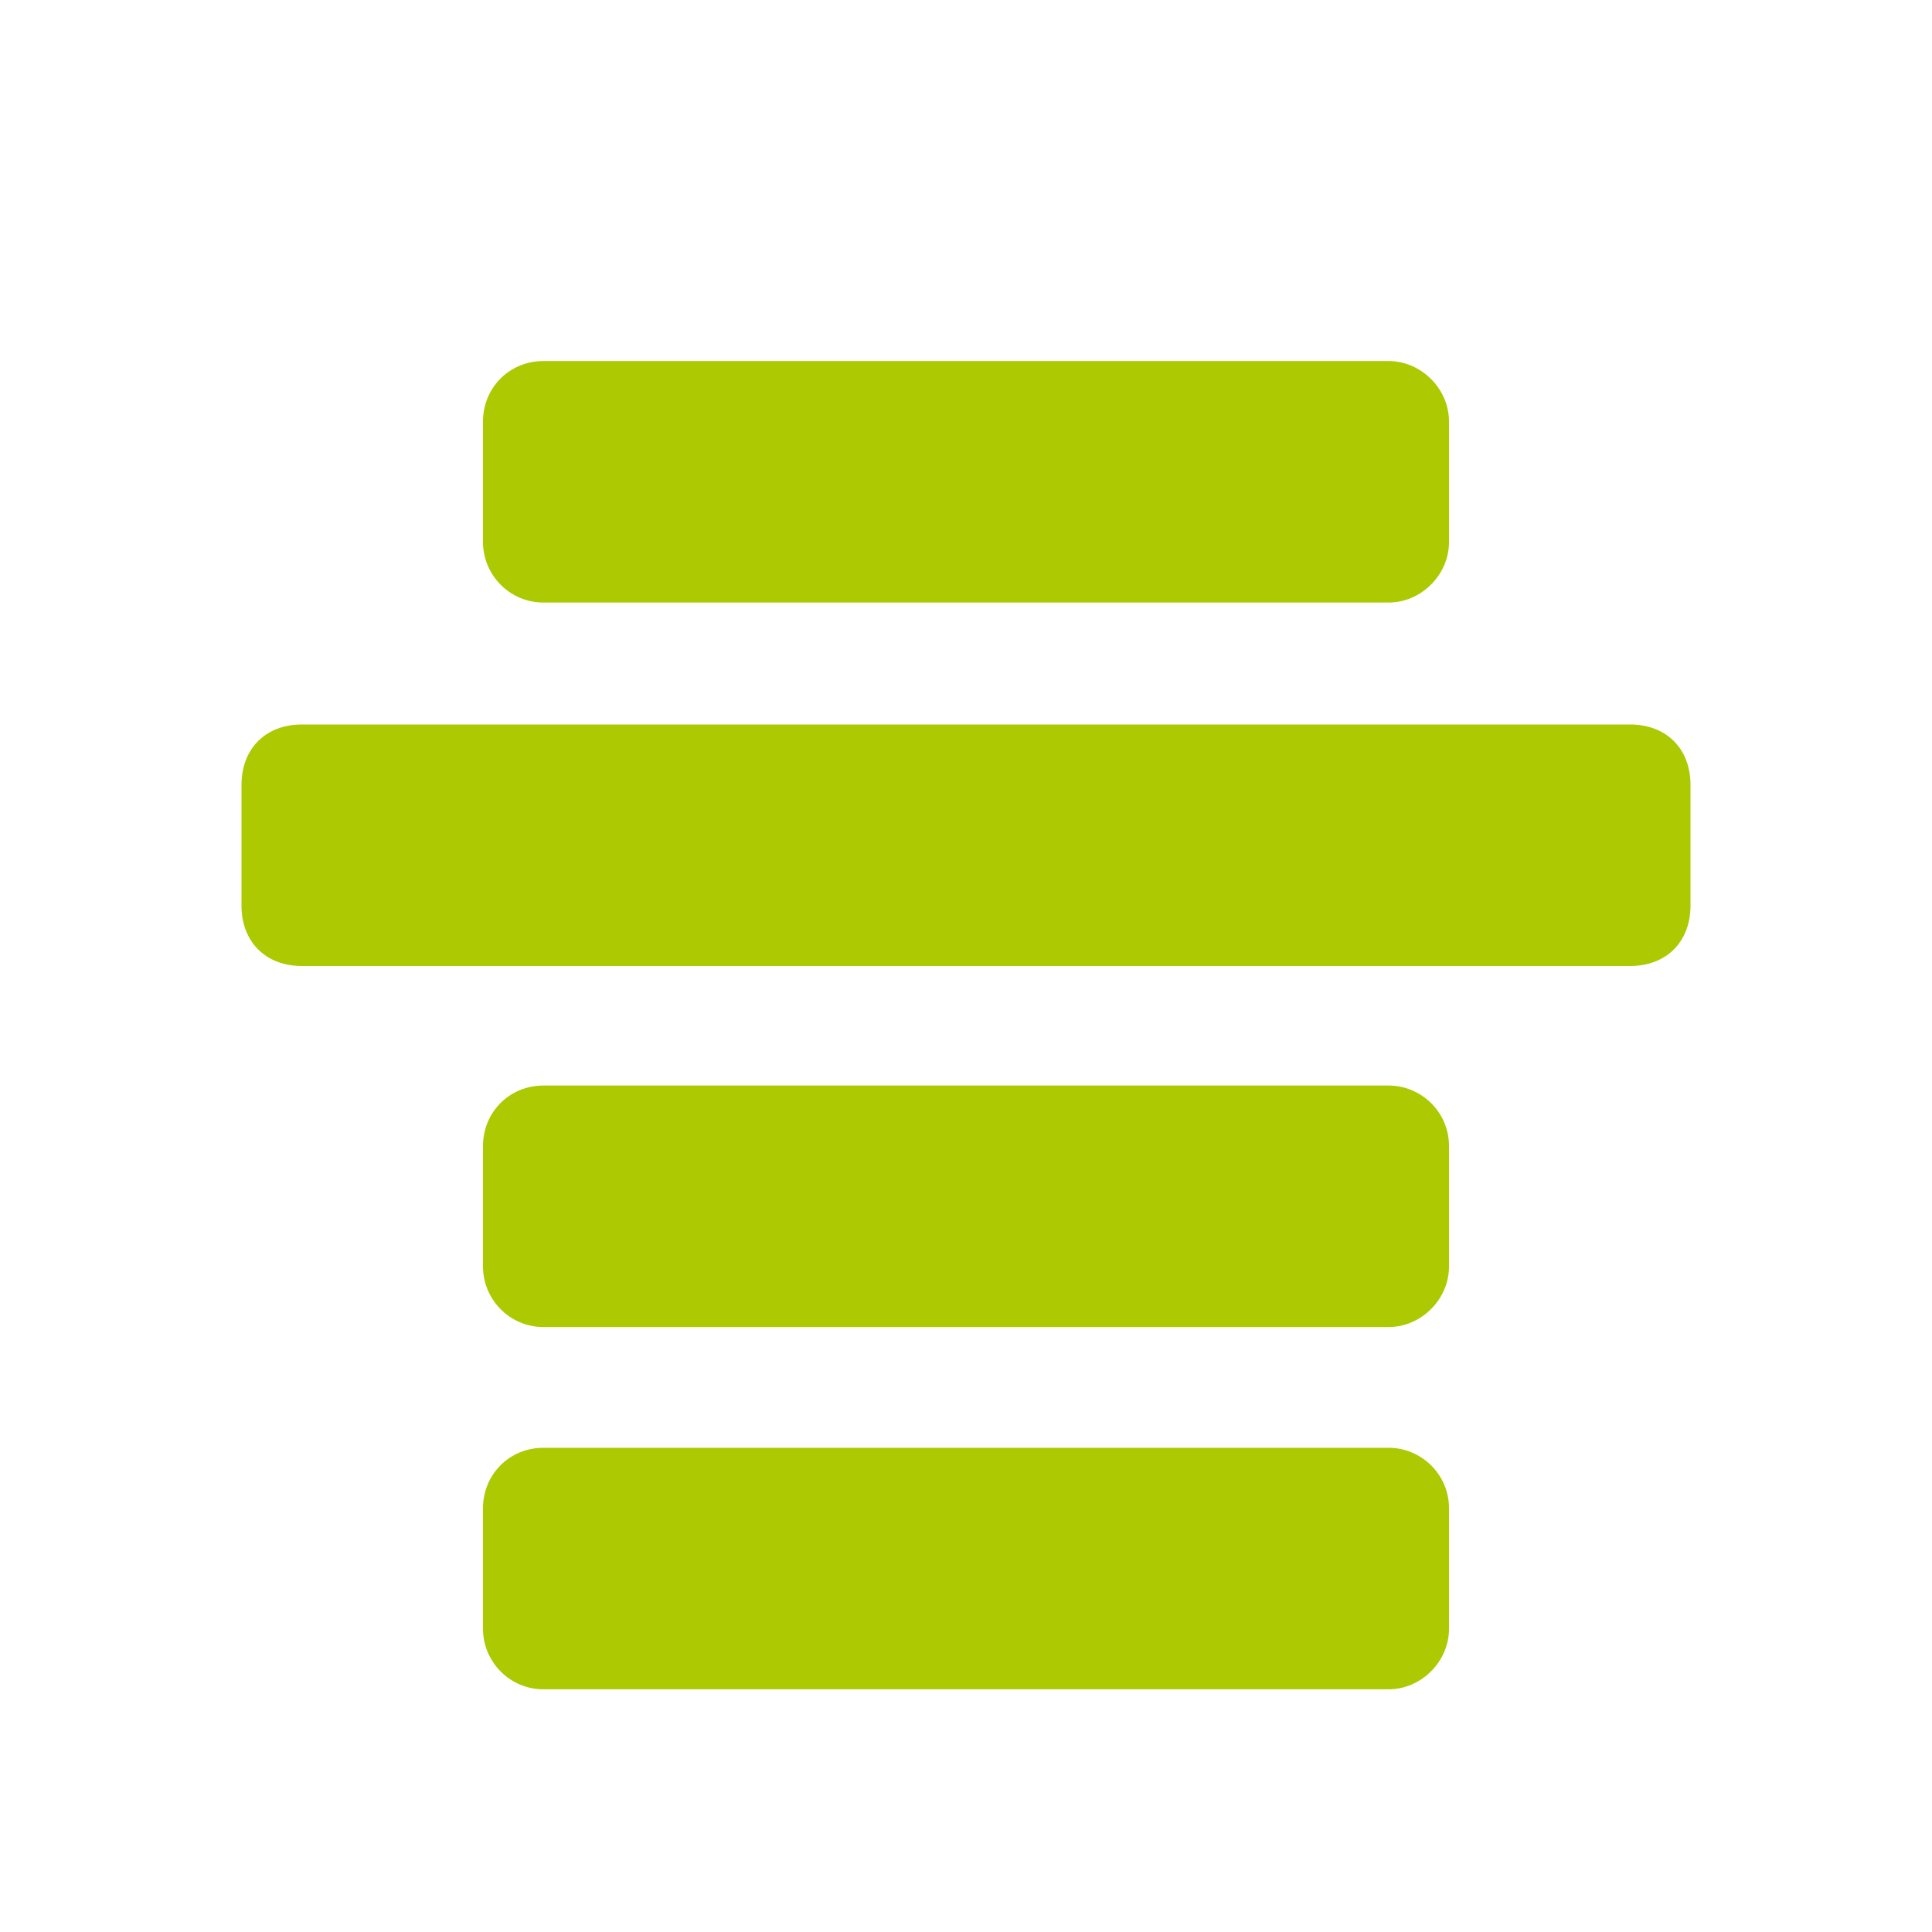 <svg xmlns="http://www.w3.org/2000/svg" viewBox="0 0 16 16" width="16" height="16">
<cis-name>resultlist</cis-name>
<cis-semantic>success</cis-semantic>
<path id="resultlist_2_" fill="#ADC902" d="M2,7.5C2,7.8,2.2,8,2.5,8h11C13.8,8,14,7.8,14,7.5v-1C14,6.2,13.8,6,13.5,6h-11
	C2.2,6,2,6.2,2,6.5V7.5z M11.5,13.99l-7,0c-0.28,0-0.5-0.23-0.5-0.5v-1c0-0.28,0.22-0.5,0.5-0.5h7c0.27,0,0.5,0.22,0.5,0.5v1
	C12,13.76,11.77,13.99,11.5,13.99z M11.5,10.99l-7,0c-0.28,0-0.5-0.23-0.5-0.5v-1c0-0.28,0.22-0.5,0.5-0.5h7
	c0.27,0,0.5,0.22,0.5,0.5v1C12,10.76,11.77,10.99,11.5,10.99z M11.5,4.99h-7C4.22,4.99,4,4.76,4,4.49v-1c0-0.28,0.22-0.5,0.5-0.5h7
	c0.27,0,0.5,0.23,0.5,0.5v1C12,4.76,11.77,4.99,11.5,4.99z"/>
</svg>
